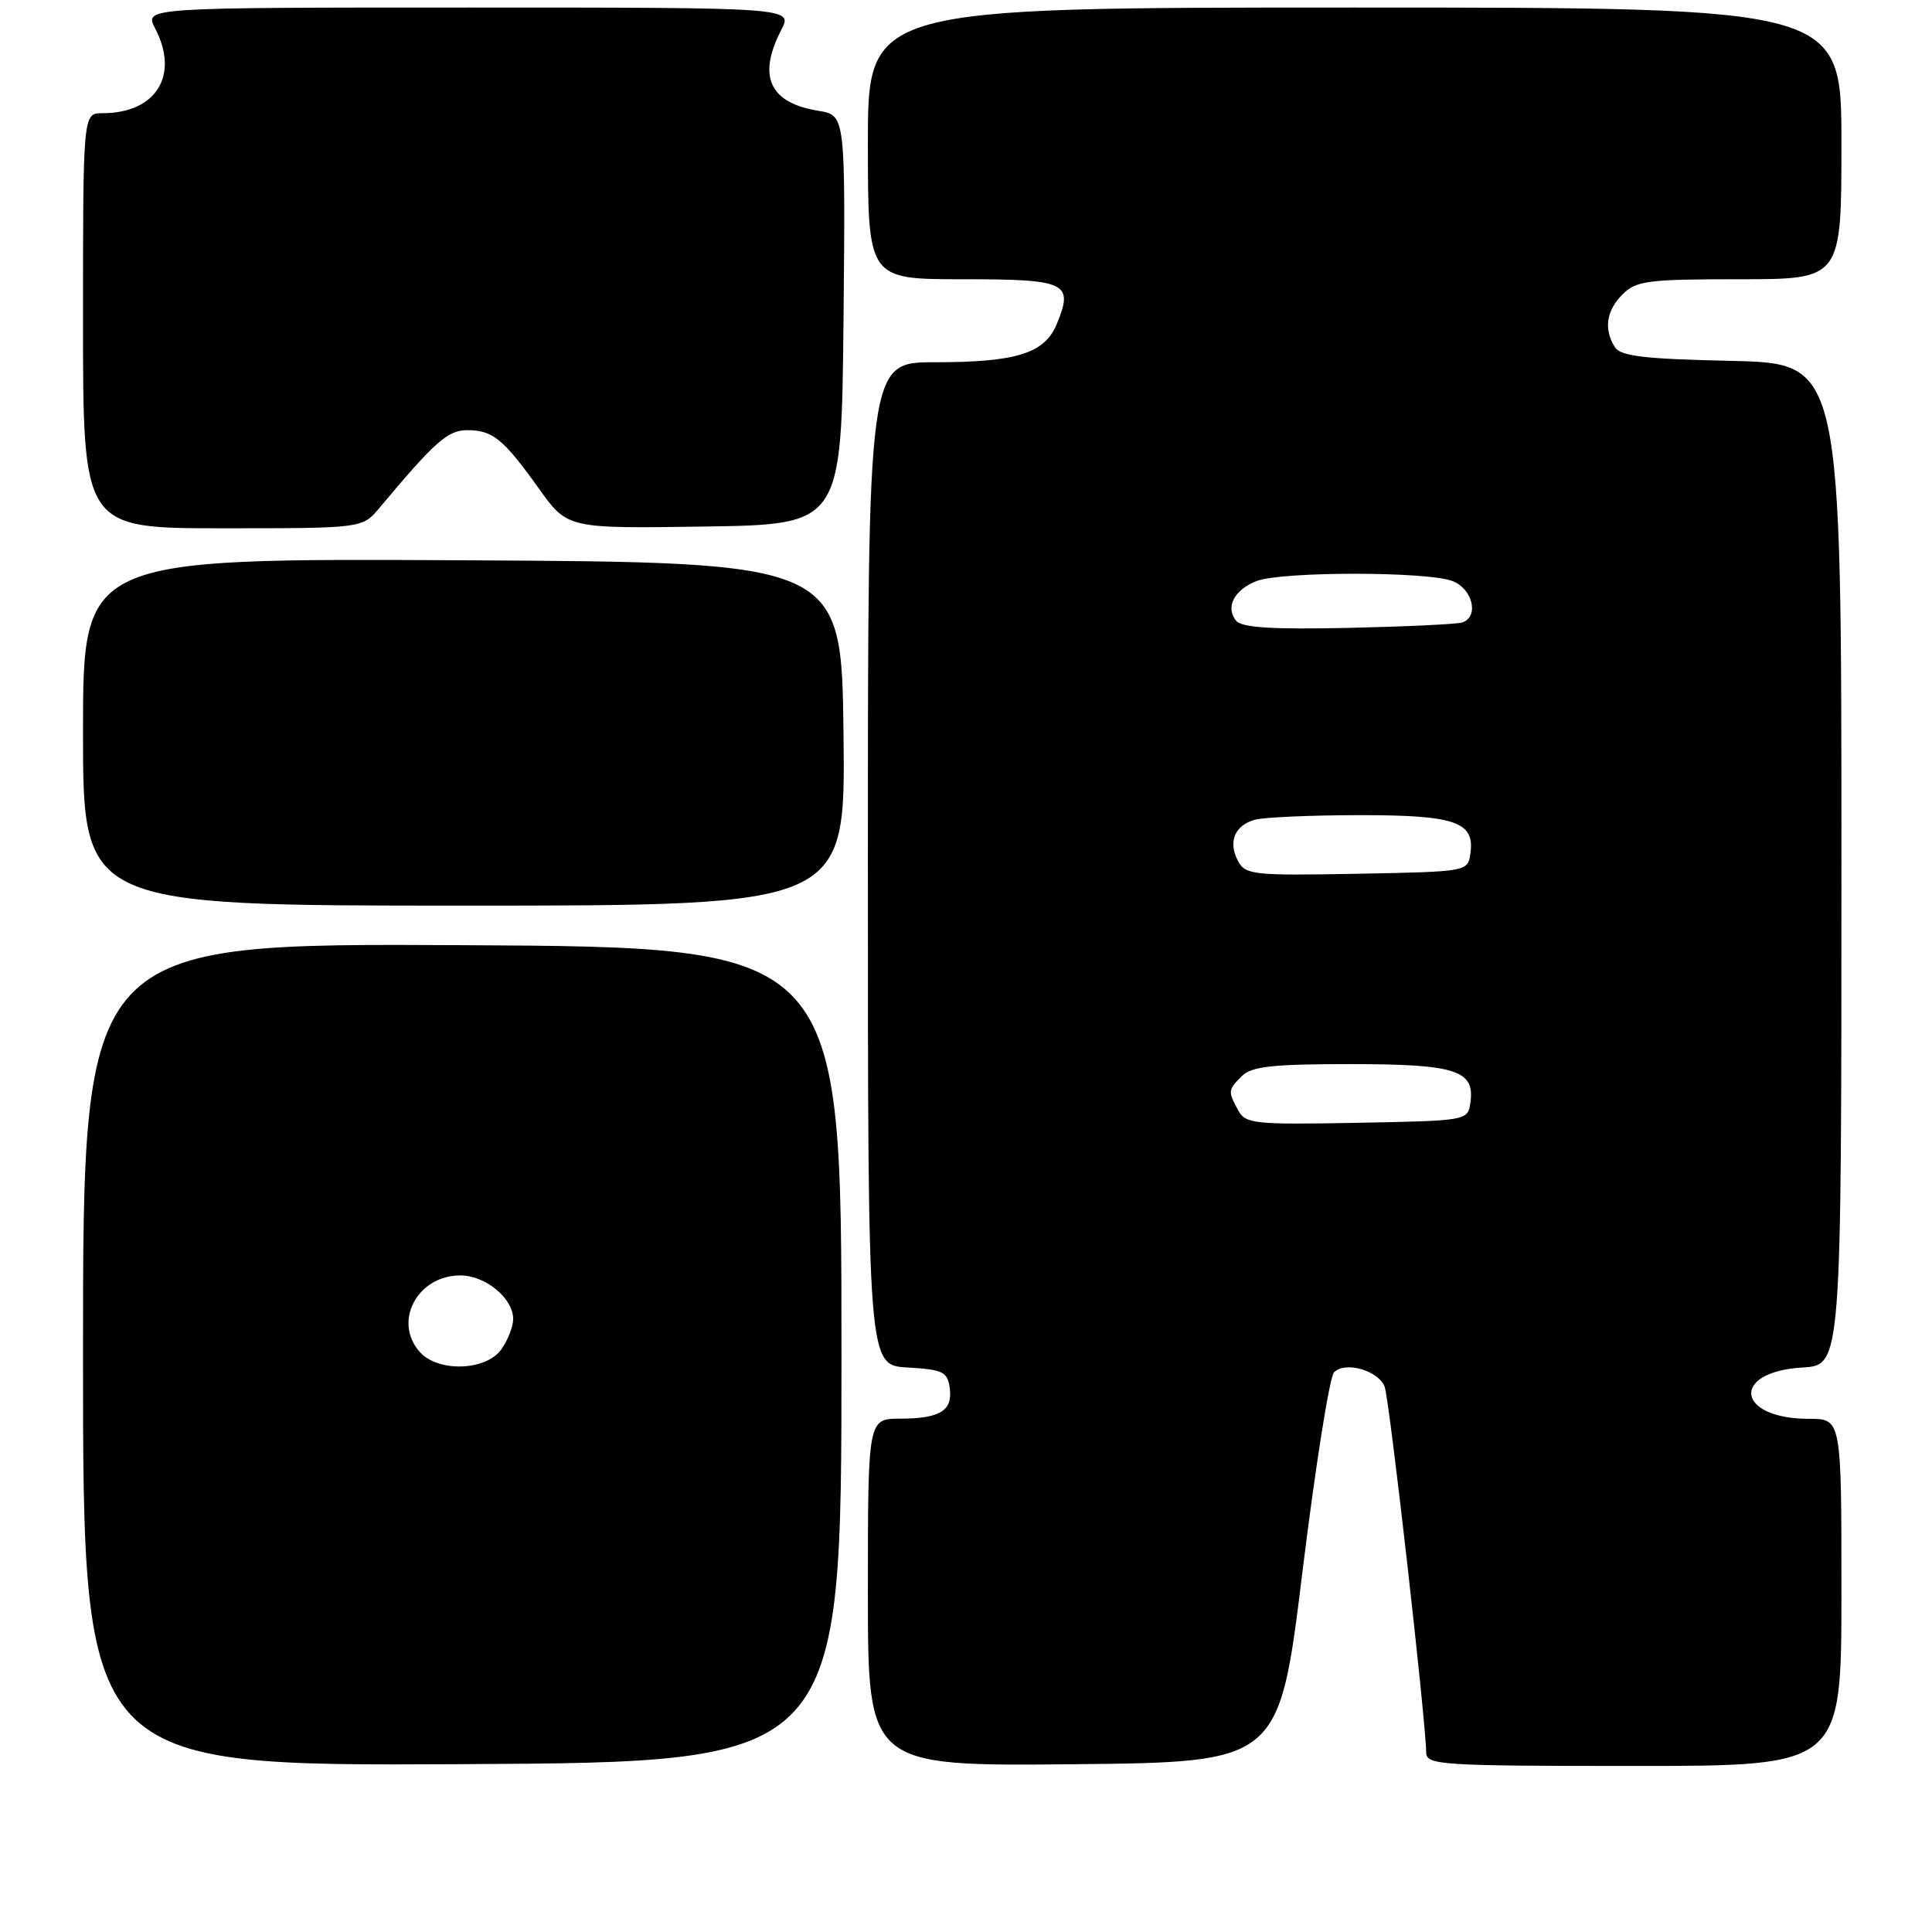 <?xml version="1.0" encoding="UTF-8" standalone="no"?>
<!DOCTYPE svg PUBLIC "-//W3C//DTD SVG 1.1//EN" "http://www.w3.org/Graphics/SVG/1.1/DTD/svg11.dtd" >
<svg xmlns="http://www.w3.org/2000/svg" xmlns:xlink="http://www.w3.org/1999/xlink" version="1.1" viewBox="0 0 256 256">
 <g >
 <path fill="currentColor"
d=" M 111.50 179.50 C 111.50 125.50 111.50 125.50 61.25 125.24 C 11.00 124.98 11.00 124.98 11.00 179.50 C 11.00 234.02 11.00 234.02 61.25 233.76 C 111.50 233.50 111.50 233.50 111.50 179.50 Z  M 172.59 208.20 C 174.30 194.29 176.18 182.42 176.77 181.83 C 178.26 180.34 182.62 181.59 183.47 183.74 C 184.10 185.31 188.93 227.93 188.98 232.25 C 189.00 233.87 190.98 234.00 216.50 234.00 C 244.00 234.00 244.00 234.00 244.00 211.00 C 244.00 188.00 244.00 188.00 239.69 188.00 C 230.04 188.00 229.27 181.76 238.85 181.20 C 244.00 180.90 244.00 180.90 244.00 114.52 C 244.00 48.15 244.00 48.15 229.46 47.82 C 217.88 47.57 214.73 47.20 213.98 46.00 C 212.48 43.62 212.84 41.16 215.00 39.00 C 216.80 37.20 218.33 37.00 230.50 37.00 C 244.00 37.00 244.00 37.00 244.00 19.00 C 244.00 1.00 244.00 1.00 179.50 1.00 C 115.00 1.00 115.00 1.00 115.00 19.00 C 115.00 37.00 115.00 37.00 127.53 37.00 C 141.38 37.00 142.30 37.44 140.02 42.95 C 138.41 46.84 134.68 48.00 123.85 48.00 C 115.00 48.00 115.00 48.00 115.00 114.45 C 115.00 180.90 115.00 180.90 120.25 181.20 C 124.92 181.47 125.54 181.76 125.84 183.89 C 126.27 186.92 124.59 187.97 119.25 187.98 C 115.00 188.00 115.00 188.00 115.00 211.02 C 115.00 234.03 115.00 234.03 142.25 233.77 C 169.49 233.50 169.49 233.50 172.59 208.20 Z  M 111.77 97.25 C 111.50 74.50 111.50 74.50 61.25 74.24 C 11.00 73.98 11.00 73.98 11.00 96.99 C 11.00 120.00 11.00 120.00 61.52 120.00 C 112.04 120.00 112.04 120.00 111.77 97.25 Z  M 50.26 67.32 C 57.68 58.46 59.33 57.00 61.93 57.00 C 65.29 57.00 66.70 58.16 71.43 64.77 C 75.20 70.04 75.20 70.04 93.35 69.77 C 111.50 69.50 111.50 69.50 111.77 42.38 C 112.03 15.27 112.03 15.27 108.43 14.68 C 101.95 13.63 100.34 10.11 103.53 3.95 C 105.05 1.00 105.05 1.00 62.08 1.00 C 19.12 1.00 19.12 1.00 20.55 3.75 C 23.81 9.98 20.69 15.00 13.57 15.00 C 11.00 15.00 11.00 15.00 11.00 42.50 C 11.00 70.00 11.00 70.00 29.51 70.00 C 48.01 70.00 48.01 70.00 50.26 67.32 Z  M 55.65 179.17 C 52.03 175.17 55.27 169.00 61.00 169.00 C 64.33 169.00 68.00 172.03 68.00 174.78 C 68.00 175.76 67.30 177.56 66.44 178.78 C 64.44 181.64 58.10 181.87 55.65 179.17 Z  M 164.05 147.09 C 162.69 144.56 162.71 144.43 164.57 142.57 C 165.84 141.31 168.63 141.00 178.88 141.00 C 192.88 141.00 195.44 141.81 194.84 146.06 C 194.50 148.50 194.50 148.50 179.80 148.78 C 166.07 149.03 165.03 148.92 164.05 147.09 Z  M 164.05 114.10 C 162.69 111.55 163.60 109.34 166.32 108.61 C 167.52 108.29 173.70 108.02 180.06 108.01 C 192.82 108.00 195.43 108.89 194.84 113.06 C 194.50 115.50 194.50 115.50 179.80 115.78 C 166.08 116.03 165.03 115.92 164.05 114.10 Z  M 163.80 82.26 C 162.32 80.48 163.54 78.12 166.54 76.98 C 169.89 75.71 189.09 75.71 192.43 76.98 C 195.14 78.00 196.03 81.72 193.75 82.48 C 193.06 82.71 186.27 83.03 178.66 83.20 C 168.58 83.42 164.55 83.16 163.80 82.26 Z "/>
</g>
</svg>